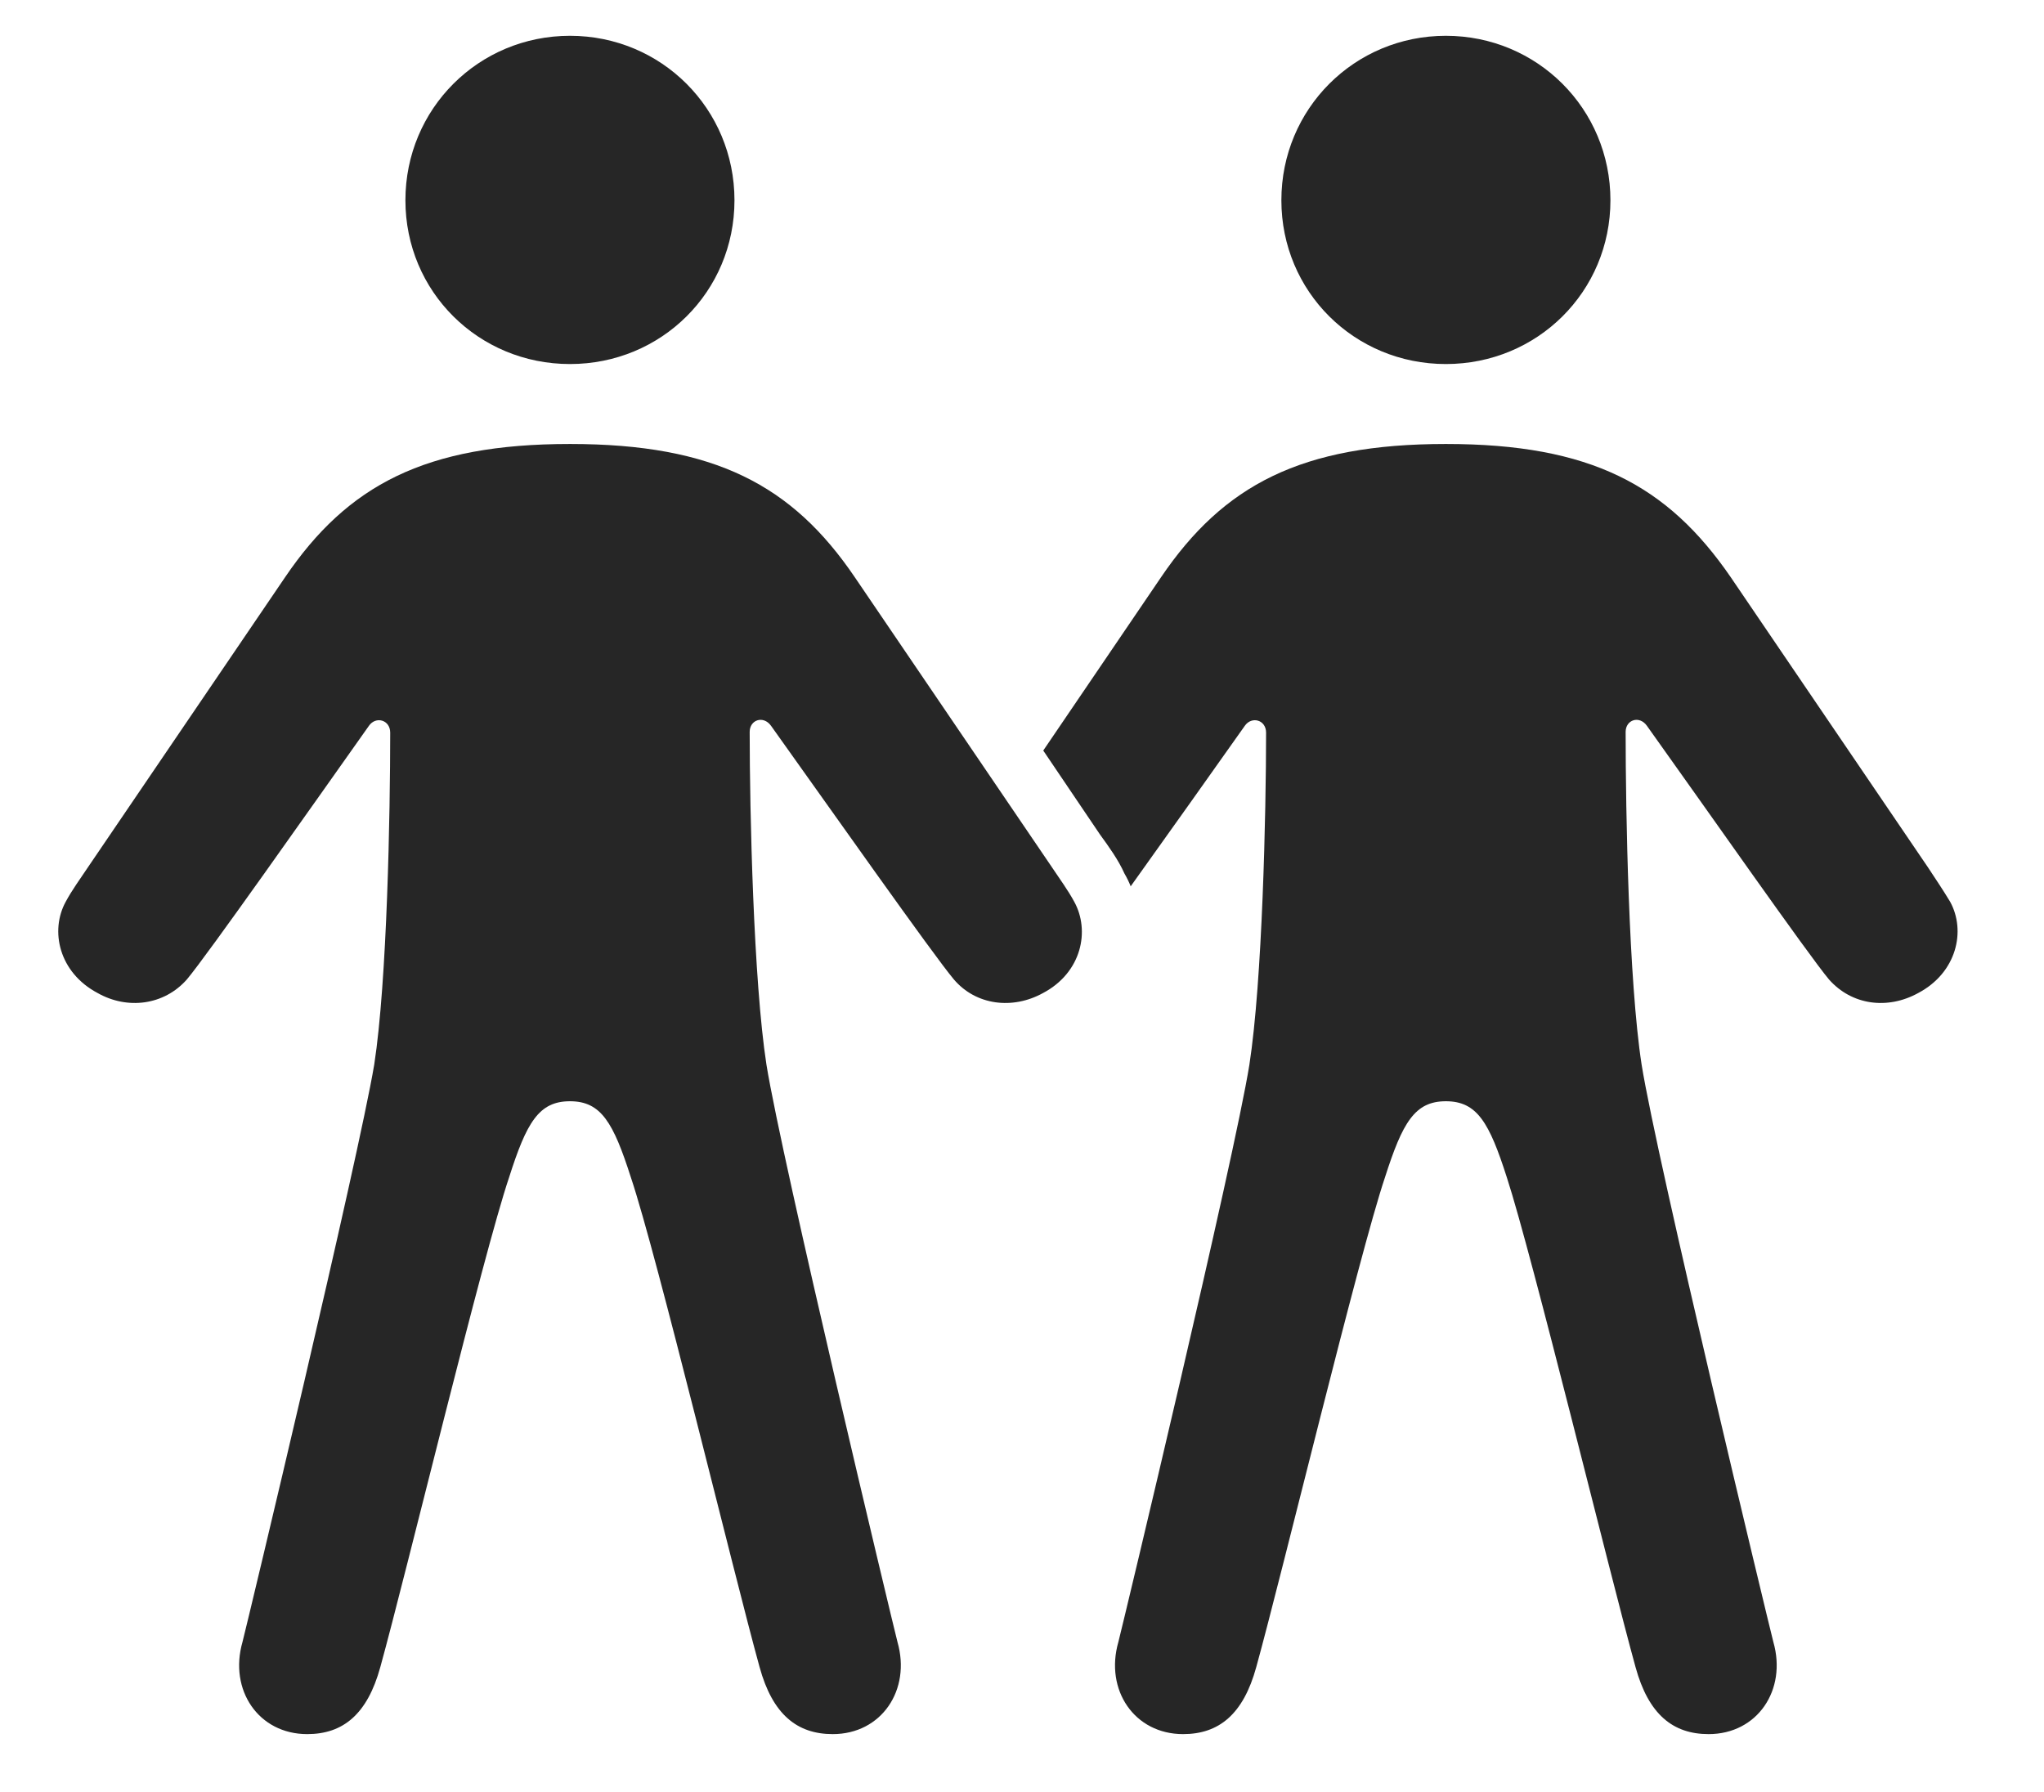 <?xml version="1.0" encoding="UTF-8"?>
<!--Generator: Apple Native CoreSVG 341-->
<!DOCTYPE svg
PUBLIC "-//W3C//DTD SVG 1.1//EN"
       "http://www.w3.org/Graphics/SVG/1.1/DTD/svg11.dtd">
<svg version="1.1" xmlns="http://www.w3.org/2000/svg" xmlns:xlink="http://www.w3.org/1999/xlink" viewBox="0 0 26.207 22.979">
 <g>
  <rect height="22.979" opacity="0" width="26.207" x="0" y="0"/>
  <path d="M22.191 7.402L24.72 11.123C24.817 11.27 24.915 11.416 25.003 11.562C25.208 11.934 25.091 12.471 24.593 12.734C24.202 12.949 23.743 12.891 23.45 12.559C23.187 12.246 21.849 10.332 21.116 9.307C21.019 9.17 20.843 9.229 20.843 9.385C20.843 10.41 20.882 12.578 21.048 13.652C21.243 14.873 22.669 20.791 22.737 21.055C22.913 21.67 22.532 22.236 21.907 22.236C21.448 22.236 21.136 21.982 20.97 21.377C20.638 20.176 19.642 16.084 19.32 15.098C19.095 14.395 18.939 14.121 18.538 14.121C18.138 14.121 17.982 14.395 17.757 15.098C17.425 16.084 16.439 20.176 16.107 21.377C15.941 21.982 15.628 22.236 15.169 22.236C14.544 22.236 14.163 21.67 14.339 21.055C14.407 20.791 15.823 14.873 16.019 13.652C16.185 12.578 16.233 10.42 16.233 9.395C16.233 9.229 16.048 9.18 15.96 9.307C15.563 9.868 14.984 10.685 14.497 11.365C14.475 11.309 14.448 11.254 14.417 11.201C14.339 11.025 14.212 10.85 14.105 10.703L13.376 9.624L14.886 7.402C15.687 6.221 16.683 5.693 18.538 5.693C20.394 5.693 21.38 6.221 22.191 7.402ZM20.648 2.568C20.648 3.74 19.71 4.668 18.538 4.668C17.366 4.668 16.429 3.74 16.429 2.568C16.429 1.396 17.366 0.459 18.538 0.459C19.71 0.459 20.648 1.396 20.648 2.568Z" fill="black" fill-opacity="0.85"/>
  <path d="M7.308 4.668C8.48 4.668 9.417 3.74 9.417 2.568C9.417 1.396 8.48 0.459 7.308 0.459C6.136 0.459 5.198 1.396 5.198 2.568C5.198 3.74 6.136 4.668 7.308 4.668ZM7.308 14.121C7.708 14.121 7.864 14.395 8.089 15.098C8.421 16.084 9.407 20.176 9.739 21.377C9.905 21.982 10.218 22.236 10.677 22.236C11.302 22.236 11.683 21.67 11.507 21.055C11.439 20.791 10.023 14.873 9.827 13.652C9.661 12.578 9.612 10.41 9.612 9.385C9.612 9.229 9.788 9.17 9.886 9.307C10.618 10.332 11.966 12.246 12.23 12.559C12.513 12.891 12.982 12.949 13.372 12.734C13.87 12.471 13.978 11.934 13.773 11.562C13.694 11.416 13.587 11.27 13.489 11.123L10.96 7.402C10.159 6.221 9.163 5.693 7.308 5.693C5.452 5.693 4.456 6.221 3.655 7.402L1.126 11.123C1.028 11.27 0.921 11.416 0.843 11.562C0.638 11.934 0.755 12.471 1.253 12.734C1.634 12.949 2.103 12.891 2.396 12.559C2.659 12.246 3.997 10.342 4.73 9.307C4.818 9.18 5.003 9.229 5.003 9.395C5.003 10.42 4.964 12.578 4.798 13.652C4.593 14.873 3.177 20.791 3.109 21.055C2.933 21.67 3.314 22.236 3.939 22.236C4.398 22.236 4.71 21.982 4.876 21.377C5.208 20.176 6.194 16.084 6.527 15.098C6.751 14.395 6.907 14.121 7.308 14.121Z" fill="black" fill-opacity="0.85"/>
 </g>
</svg>
